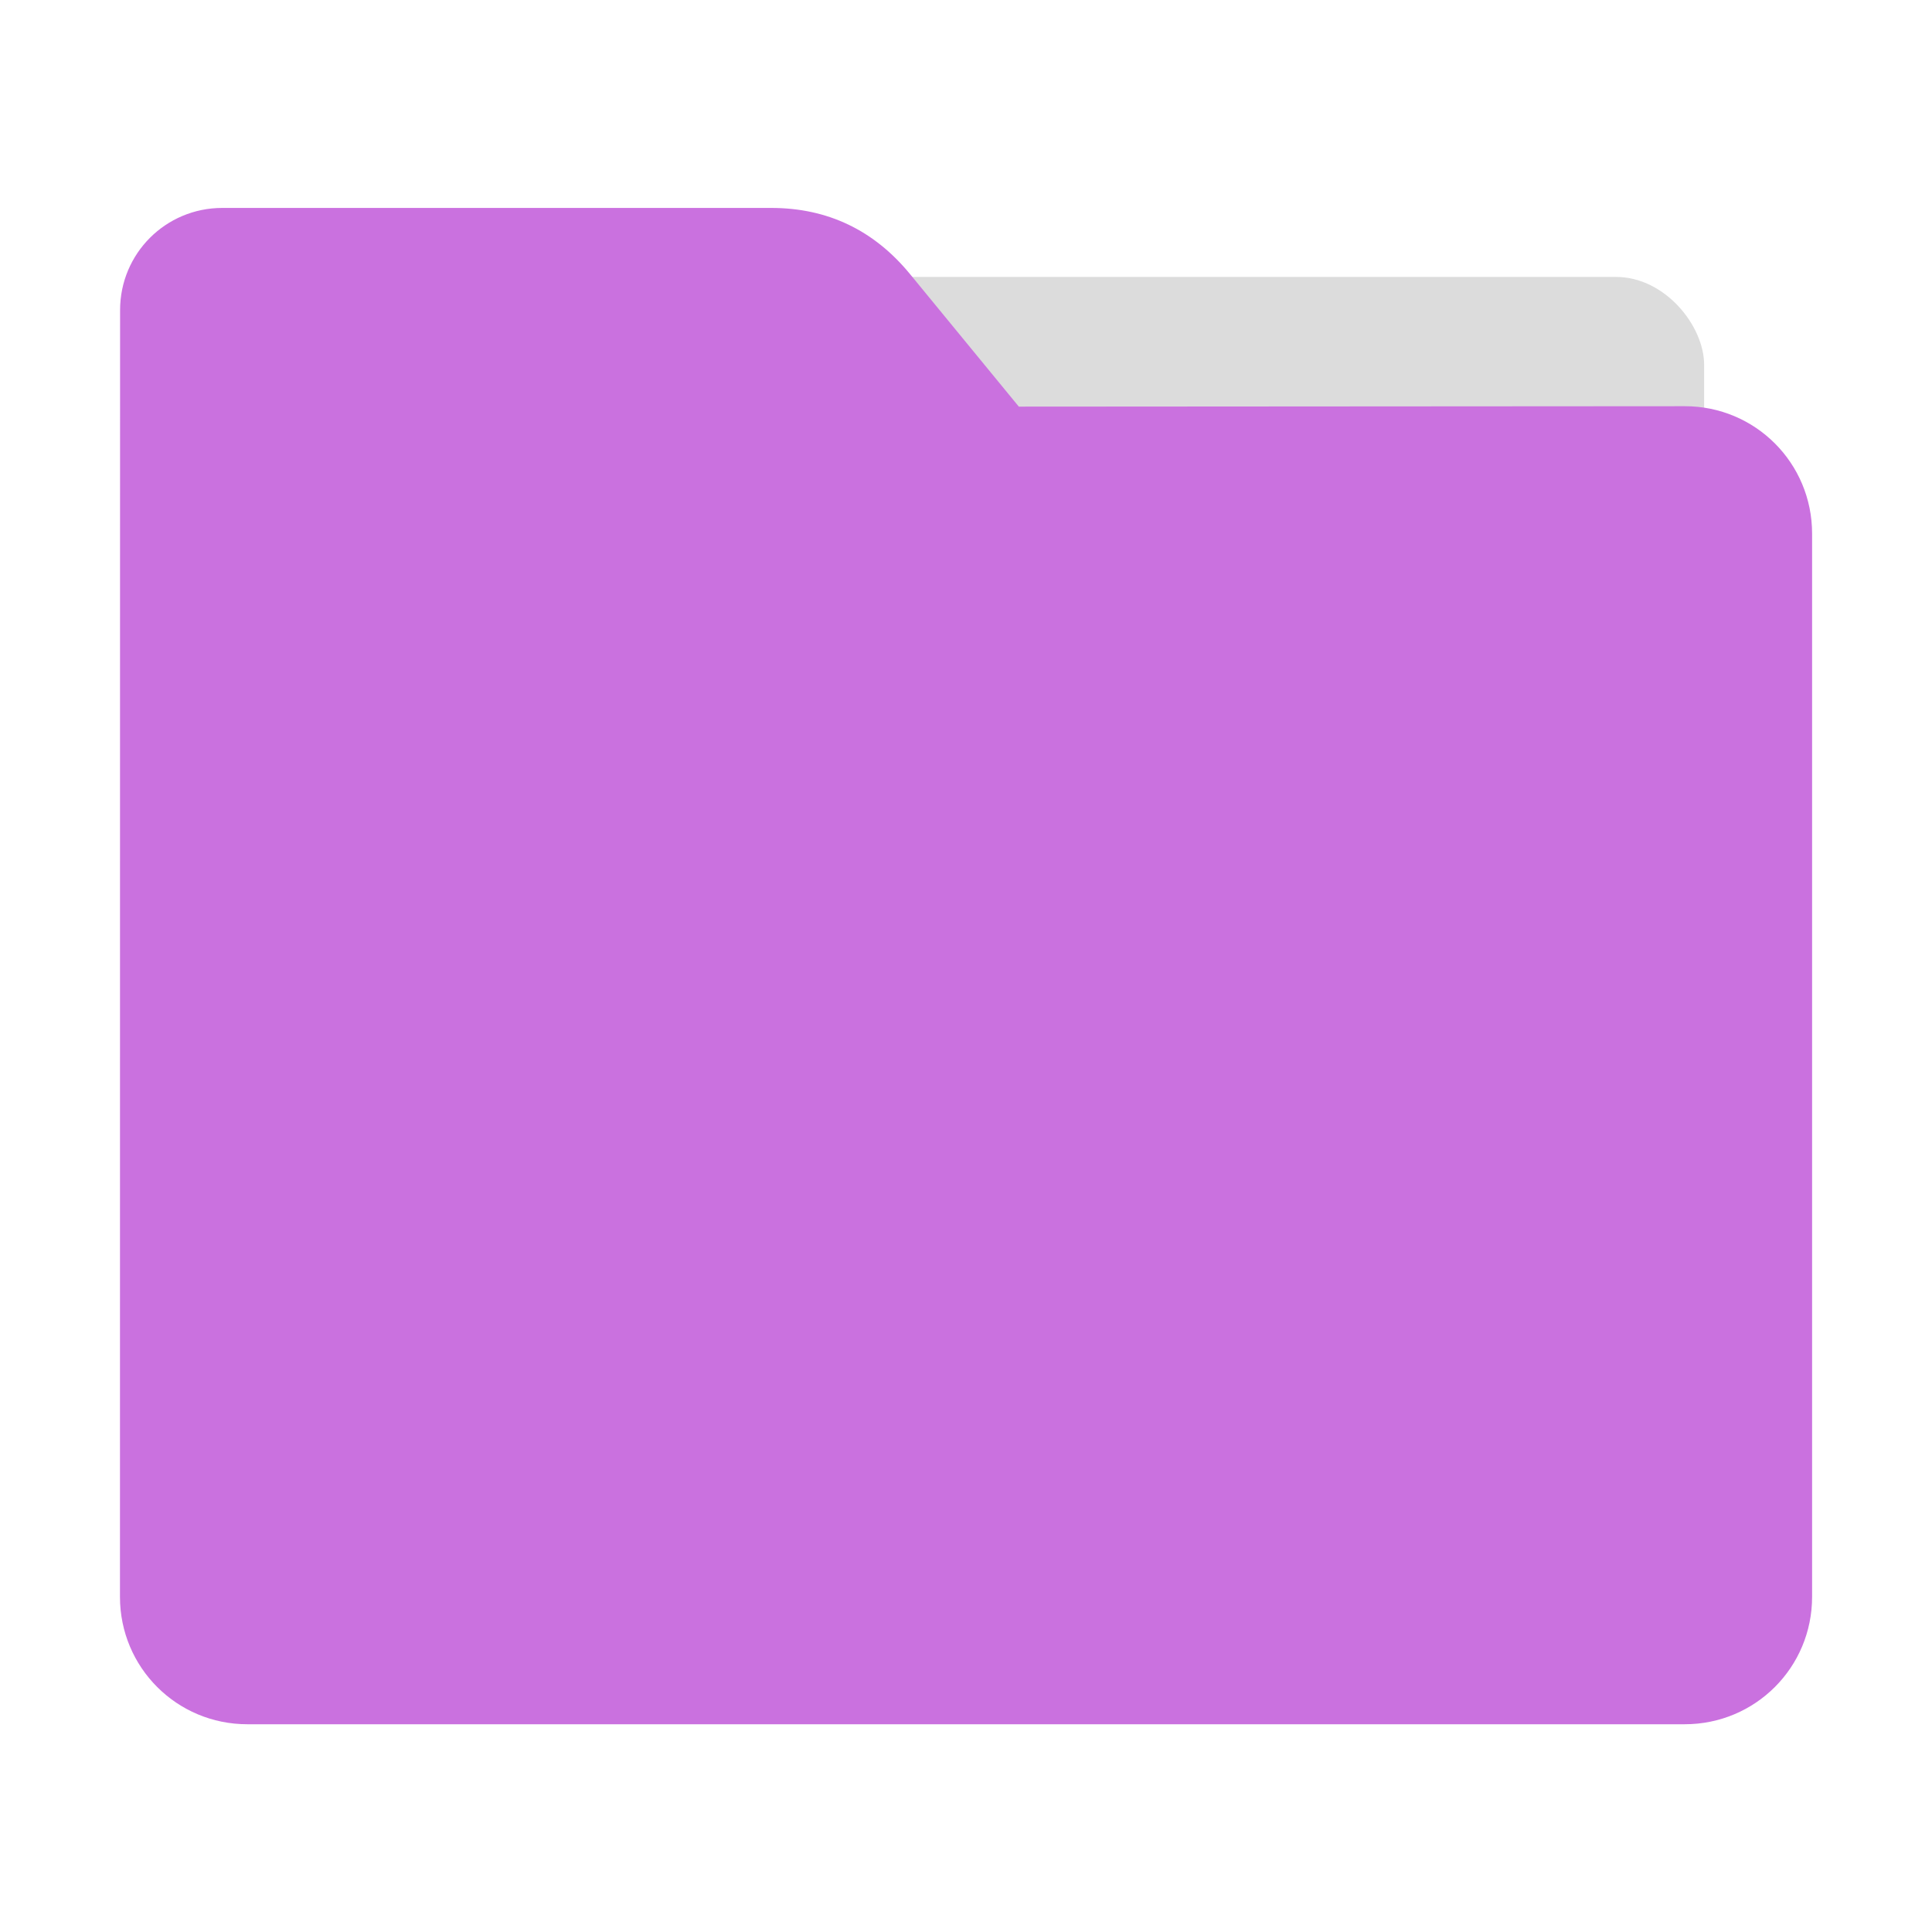 <svg height="32" width="32" xmlns="http://www.w3.org/2000/svg"><g transform="translate(56.407 -4.203)"><rect fill="#dcdcdc" height="11.666" rx="1.458" stroke-width="1.167" width="24.5" x="-52.681" y="8.79"/><path d="m-28.503 10.931c1.169-.001 2.11.941 2.11 2.11v17.611c0 1.169-.941 2.11-2.11 2.11h-23.807c-1.169 0-2.11-.941-2.11-2.11l.001-16.245.001-5.067c0-.938.755-1.693 1.693-1.693h9.091c.938 0 1.705.371 2.3 1.096l1.802 2.195z" fill="#ca71df"/></g></svg>